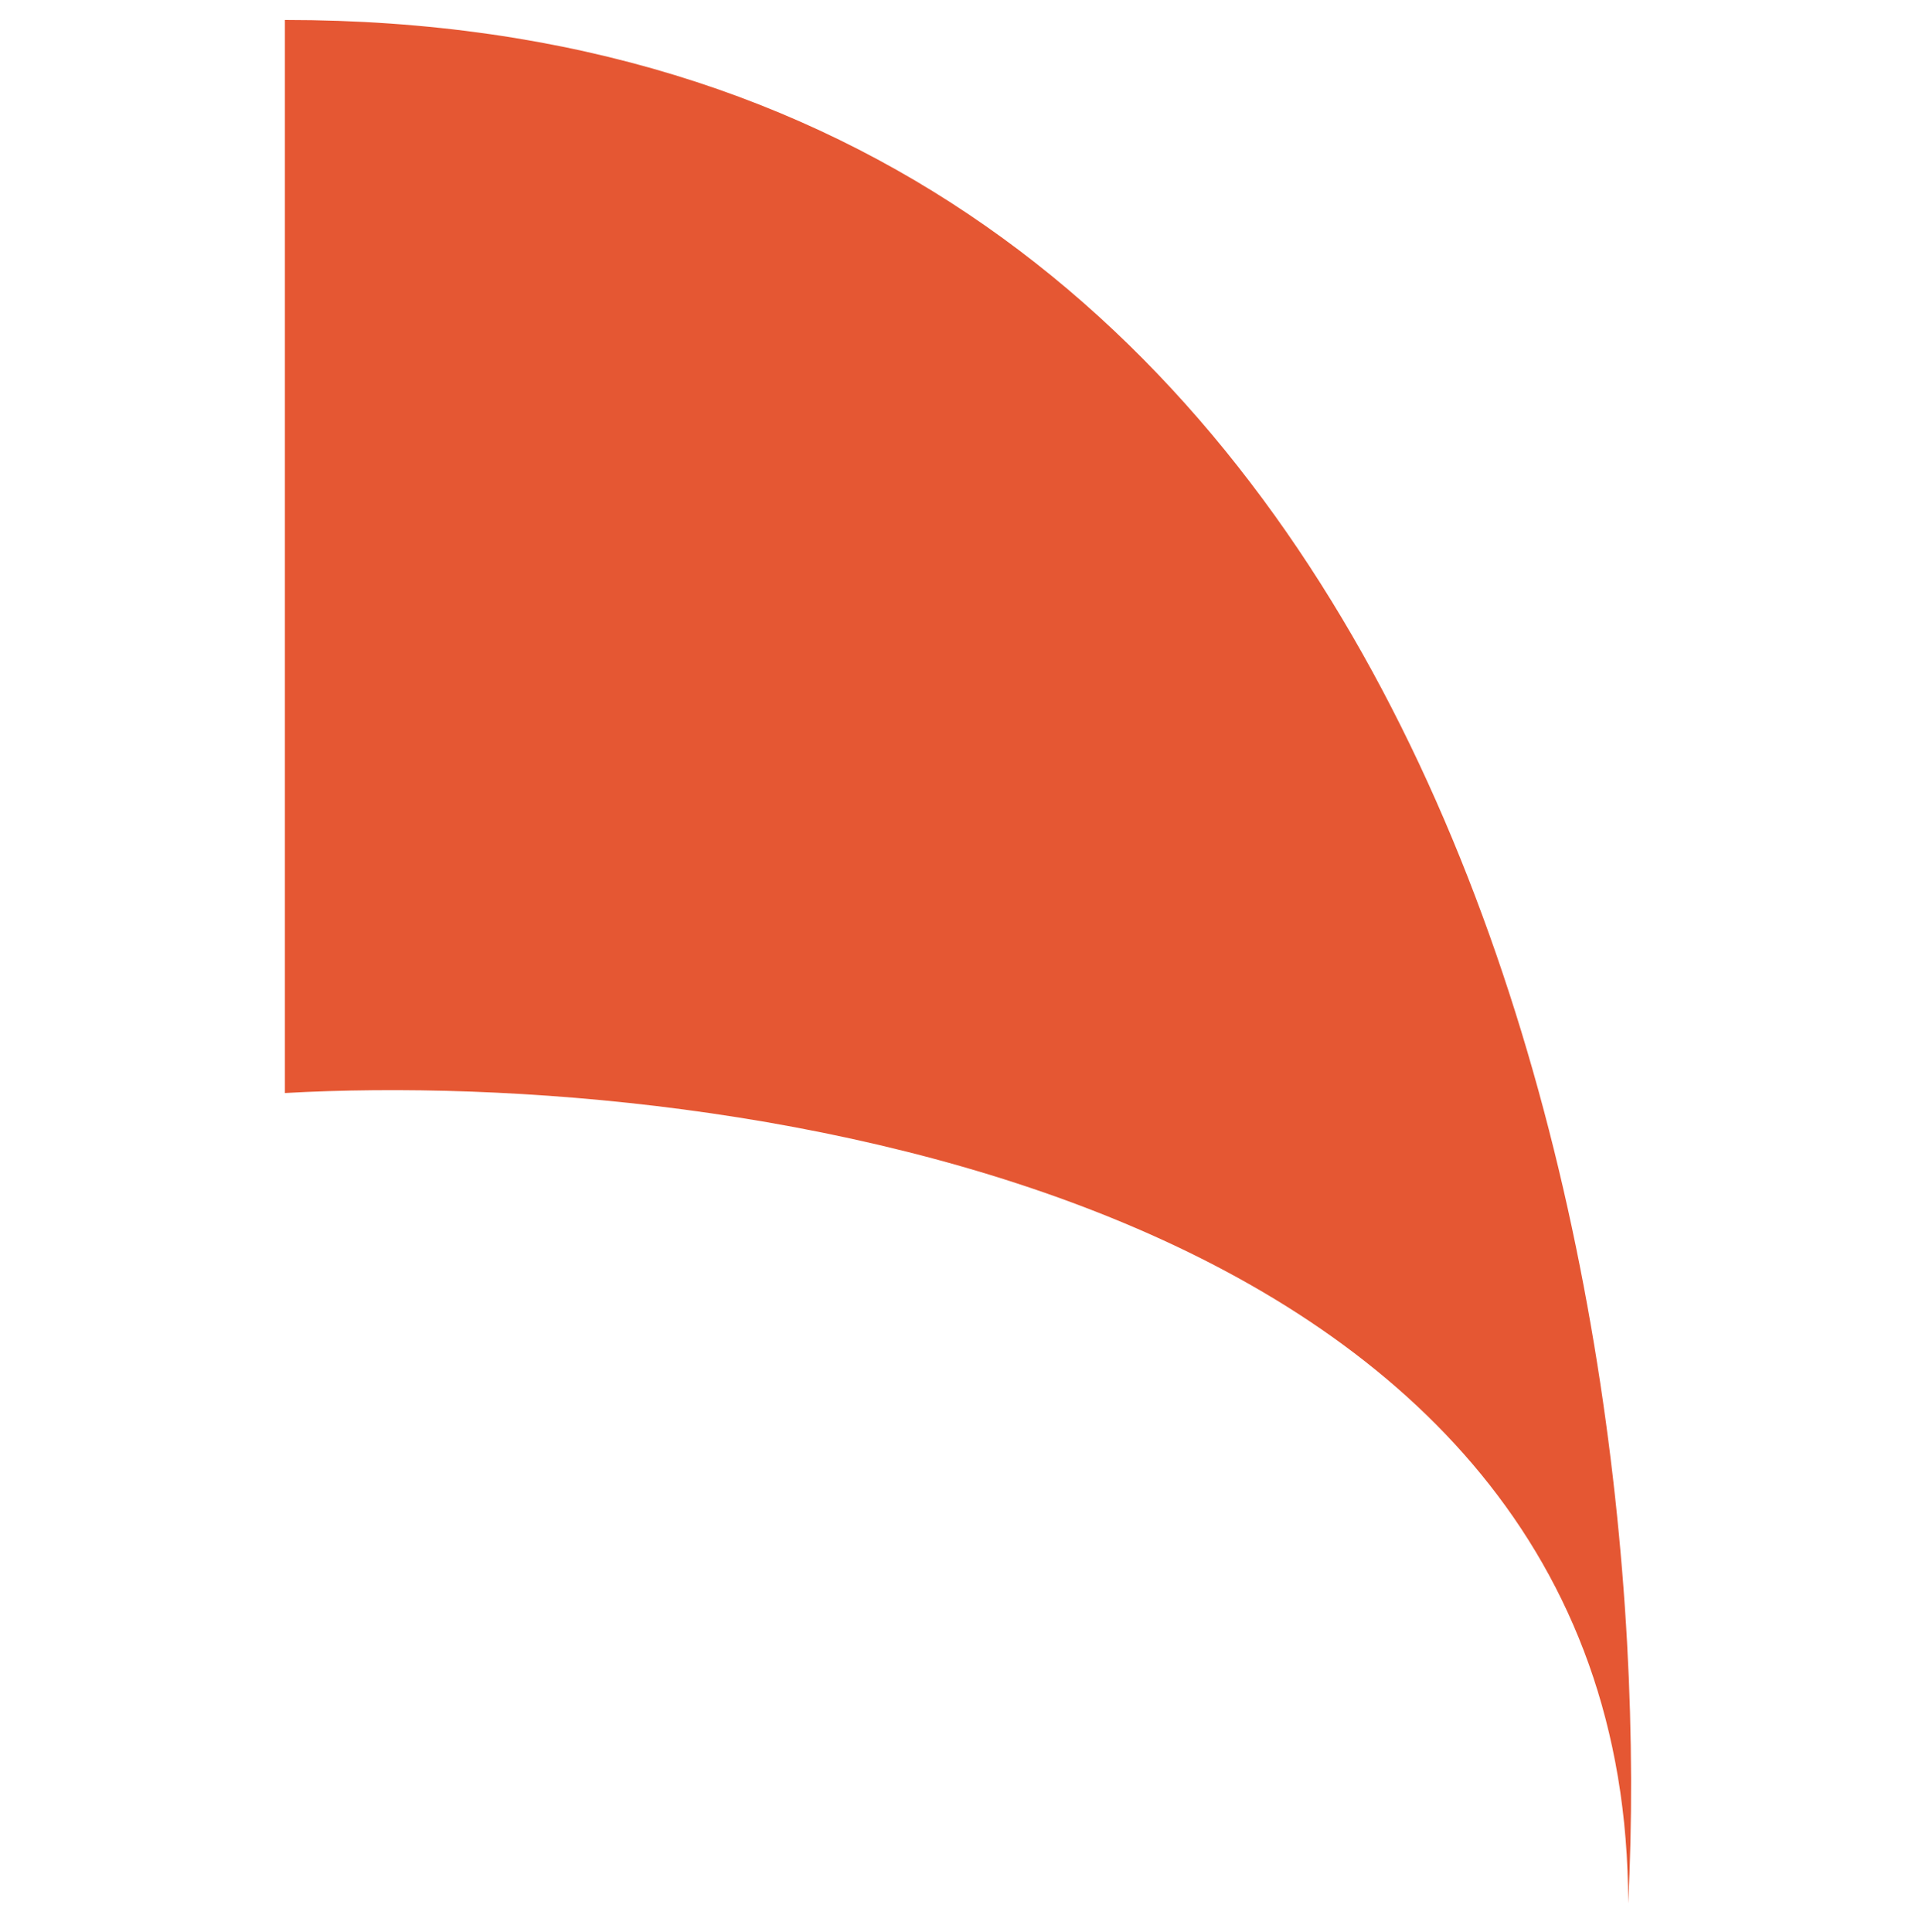 <svg width="151" height="152" viewBox="0 0 151 152" fill="none" xmlns="http://www.w3.org/2000/svg">
<path d="M22.418 86.009V1.57C113.116 1.57 130.673 100.378 128.115 149.782C128.115 94.04 57.65 84.041 22.418 86.009Z" fill="#E55733"/>
</svg>
